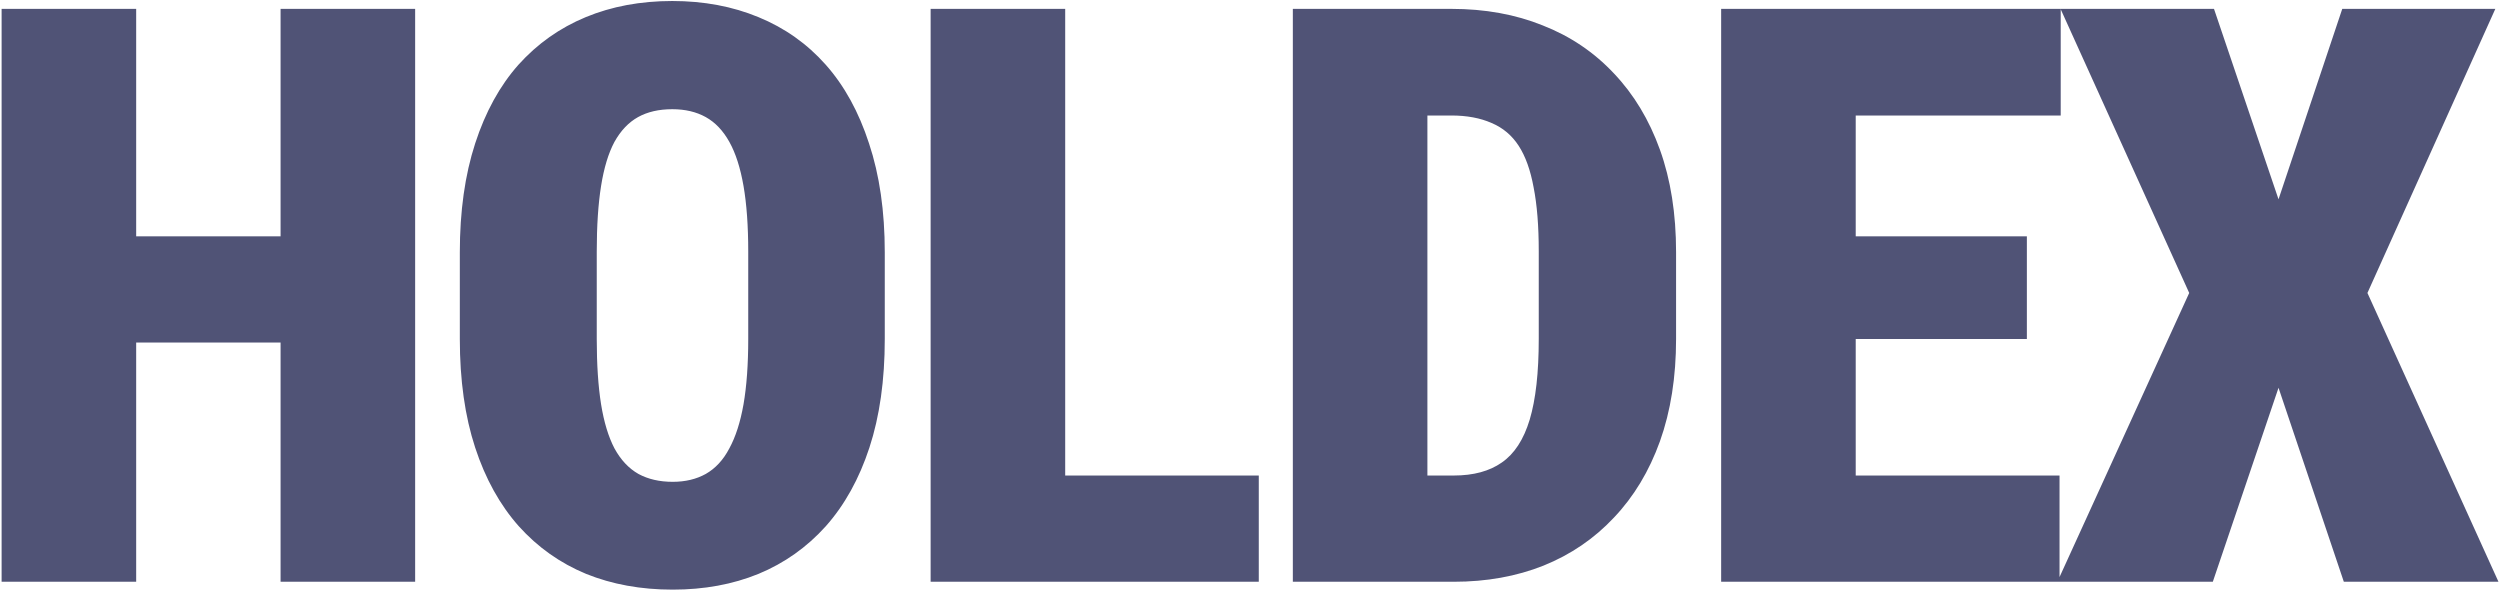 <svg width="1272" height="300" viewBox="0 0 1272 300" fill="none" xmlns="http://www.w3.org/2000/svg">
<path d="M164.979 120.229V174.281H46.864V120.229H164.979ZM69.286 4.516V296H0.819V4.516H69.286ZM211.225 4.516V296H142.758V4.516H211.225ZM450.17 128.437V172.479C450.17 193.433 447.567 211.851 442.362 227.733C437.157 243.616 429.75 256.962 420.14 267.772C410.531 278.45 399.12 286.524 385.907 291.996C372.828 297.335 358.28 300.004 342.264 300.004C326.115 300.004 311.434 297.335 298.221 291.996C285.009 286.524 273.597 278.45 263.988 267.772C254.379 256.962 246.971 243.616 241.766 227.733C236.561 211.851 233.959 193.433 233.959 172.479V128.437C233.959 107.483 236.561 88.998 241.766 72.982C246.971 56.967 254.312 43.62 263.788 32.943C273.397 22.266 284.808 14.192 298.021 8.72C311.234 3.248 325.915 0.512 342.064 0.512C358.08 0.512 372.694 3.248 385.907 8.72C399.253 14.192 410.665 22.266 420.14 32.943C429.616 43.62 436.957 56.967 442.162 72.982C447.5 88.998 450.17 107.483 450.17 128.437ZM380.702 172.479V128.036C380.702 114.957 379.901 103.812 378.3 94.603C376.698 85.394 374.296 77.921 371.093 72.182C367.889 66.443 363.886 62.239 359.081 59.569C354.276 56.9 348.604 55.565 342.064 55.565C335.258 55.565 329.452 56.9 324.647 59.569C319.843 62.239 315.839 66.443 312.636 72.182C309.566 77.921 307.297 85.394 305.829 94.603C304.361 103.812 303.627 114.957 303.627 128.036V172.479C303.627 185.425 304.361 196.503 305.829 205.712C307.297 214.787 309.566 222.261 312.636 228.134C315.839 234.006 319.909 238.344 324.847 241.146C329.786 243.816 335.591 245.15 342.264 245.15C348.671 245.15 354.276 243.816 359.081 241.146C364.019 238.344 368.023 234.006 371.093 228.134C374.296 222.261 376.698 214.787 378.3 205.712C379.901 196.503 380.702 185.425 380.702 172.479ZM640.467 241.947V296H517.948V241.947H640.467ZM541.971 4.516V296H473.504V4.516H541.971ZM739.676 296H686.224L686.624 241.947H739.676C749.686 241.947 757.827 239.745 764.1 235.341C770.506 230.937 775.244 223.663 778.314 213.52C781.384 203.243 782.918 189.563 782.918 172.479V127.836C782.918 115.023 782.051 104.213 780.316 95.404C778.714 86.596 776.178 79.522 772.708 74.184C769.238 68.845 764.634 64.975 758.895 62.572C753.156 60.036 746.349 58.769 738.475 58.769H685.223V4.516H738.475C755.558 4.516 771.04 7.318 784.92 12.924C798.934 18.396 811.012 26.537 821.156 37.348C831.299 48.025 839.106 60.971 844.578 76.186C850.05 91.4 852.786 108.751 852.786 128.236V172.479C852.786 191.832 850.05 209.182 844.578 224.53C839.106 239.745 831.299 252.691 821.156 263.368C811.146 274.045 799.201 282.187 785.321 287.792C771.574 293.264 756.359 296 739.676 296ZM726.263 4.516V296H657.796V4.516H726.263ZM1047.89 241.947V296H920.364V241.947H1047.89ZM944.188 4.516V296H875.721V4.516H944.188ZM1031.27 120.229V172.479H920.364V120.229H1031.27ZM1048.49 4.516V58.769H920.364V4.516H1048.49ZM1126.48 4.516L1159.31 101.41L1191.74 4.516H1269.62L1204.55 149.057L1271.22 296H1192.54L1159.31 197.304L1125.88 296H1046.8L1113.87 149.057L1048.4 4.516H1126.48Z" fill="#505376"/>
</svg>
